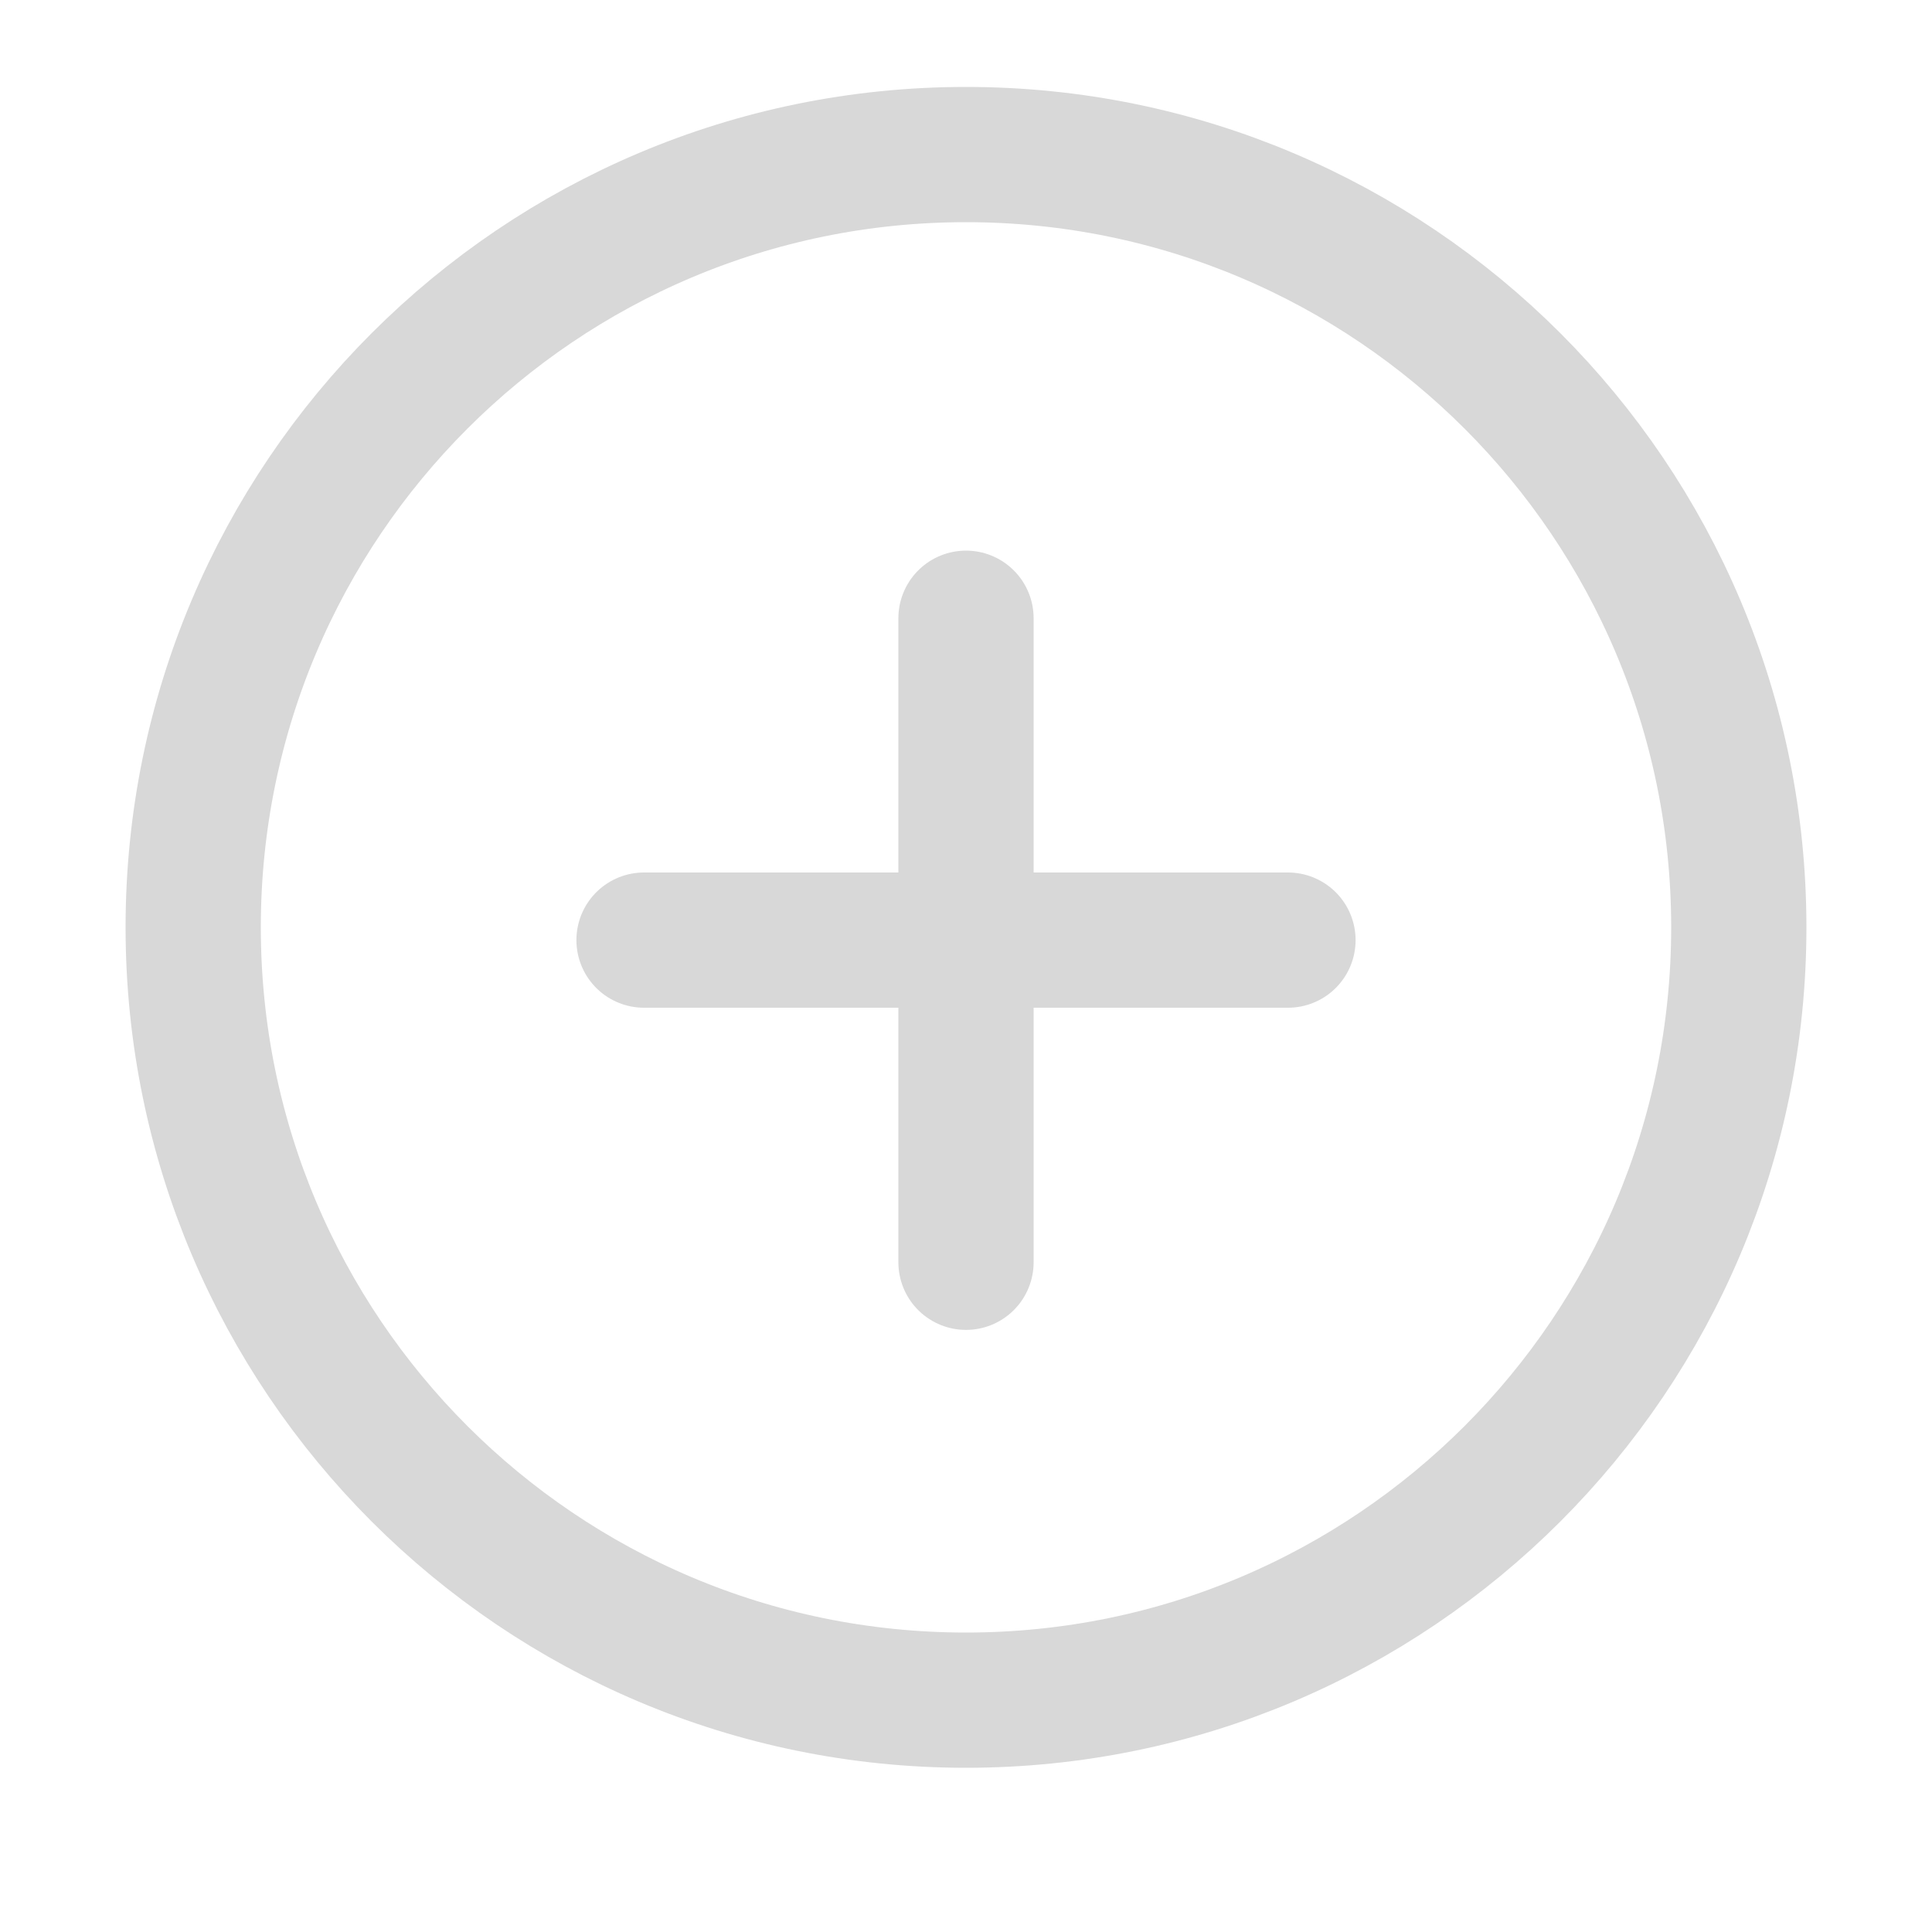 <svg width="20" height="20" viewBox="0 0 20 20" fill="none" xmlns="http://www.w3.org/2000/svg">
  <path
    d="M10 17.6C14.418 17.6 18 14.018 18 9.6C18 5.181 14.418 1.6 10 1.6C5.582 1.6 2 5.181 2 9.6C2 14.018 5.582 17.6 10 17.6Z"
    stroke="#D8D8D8" stroke-width="1.4" stroke-linecap="round" stroke-linejoin="round" />
  <path d="M10 6.4V13.067" stroke="#D8D8D8" stroke-width="1.4" stroke-linecap="round"
    stroke-linejoin="round" />
  <path d="M6.667 9.732H13.333" stroke="#D8D8D8" stroke-width="1.4" stroke-linecap="round"
    stroke-linejoin="round" />
</svg>
  